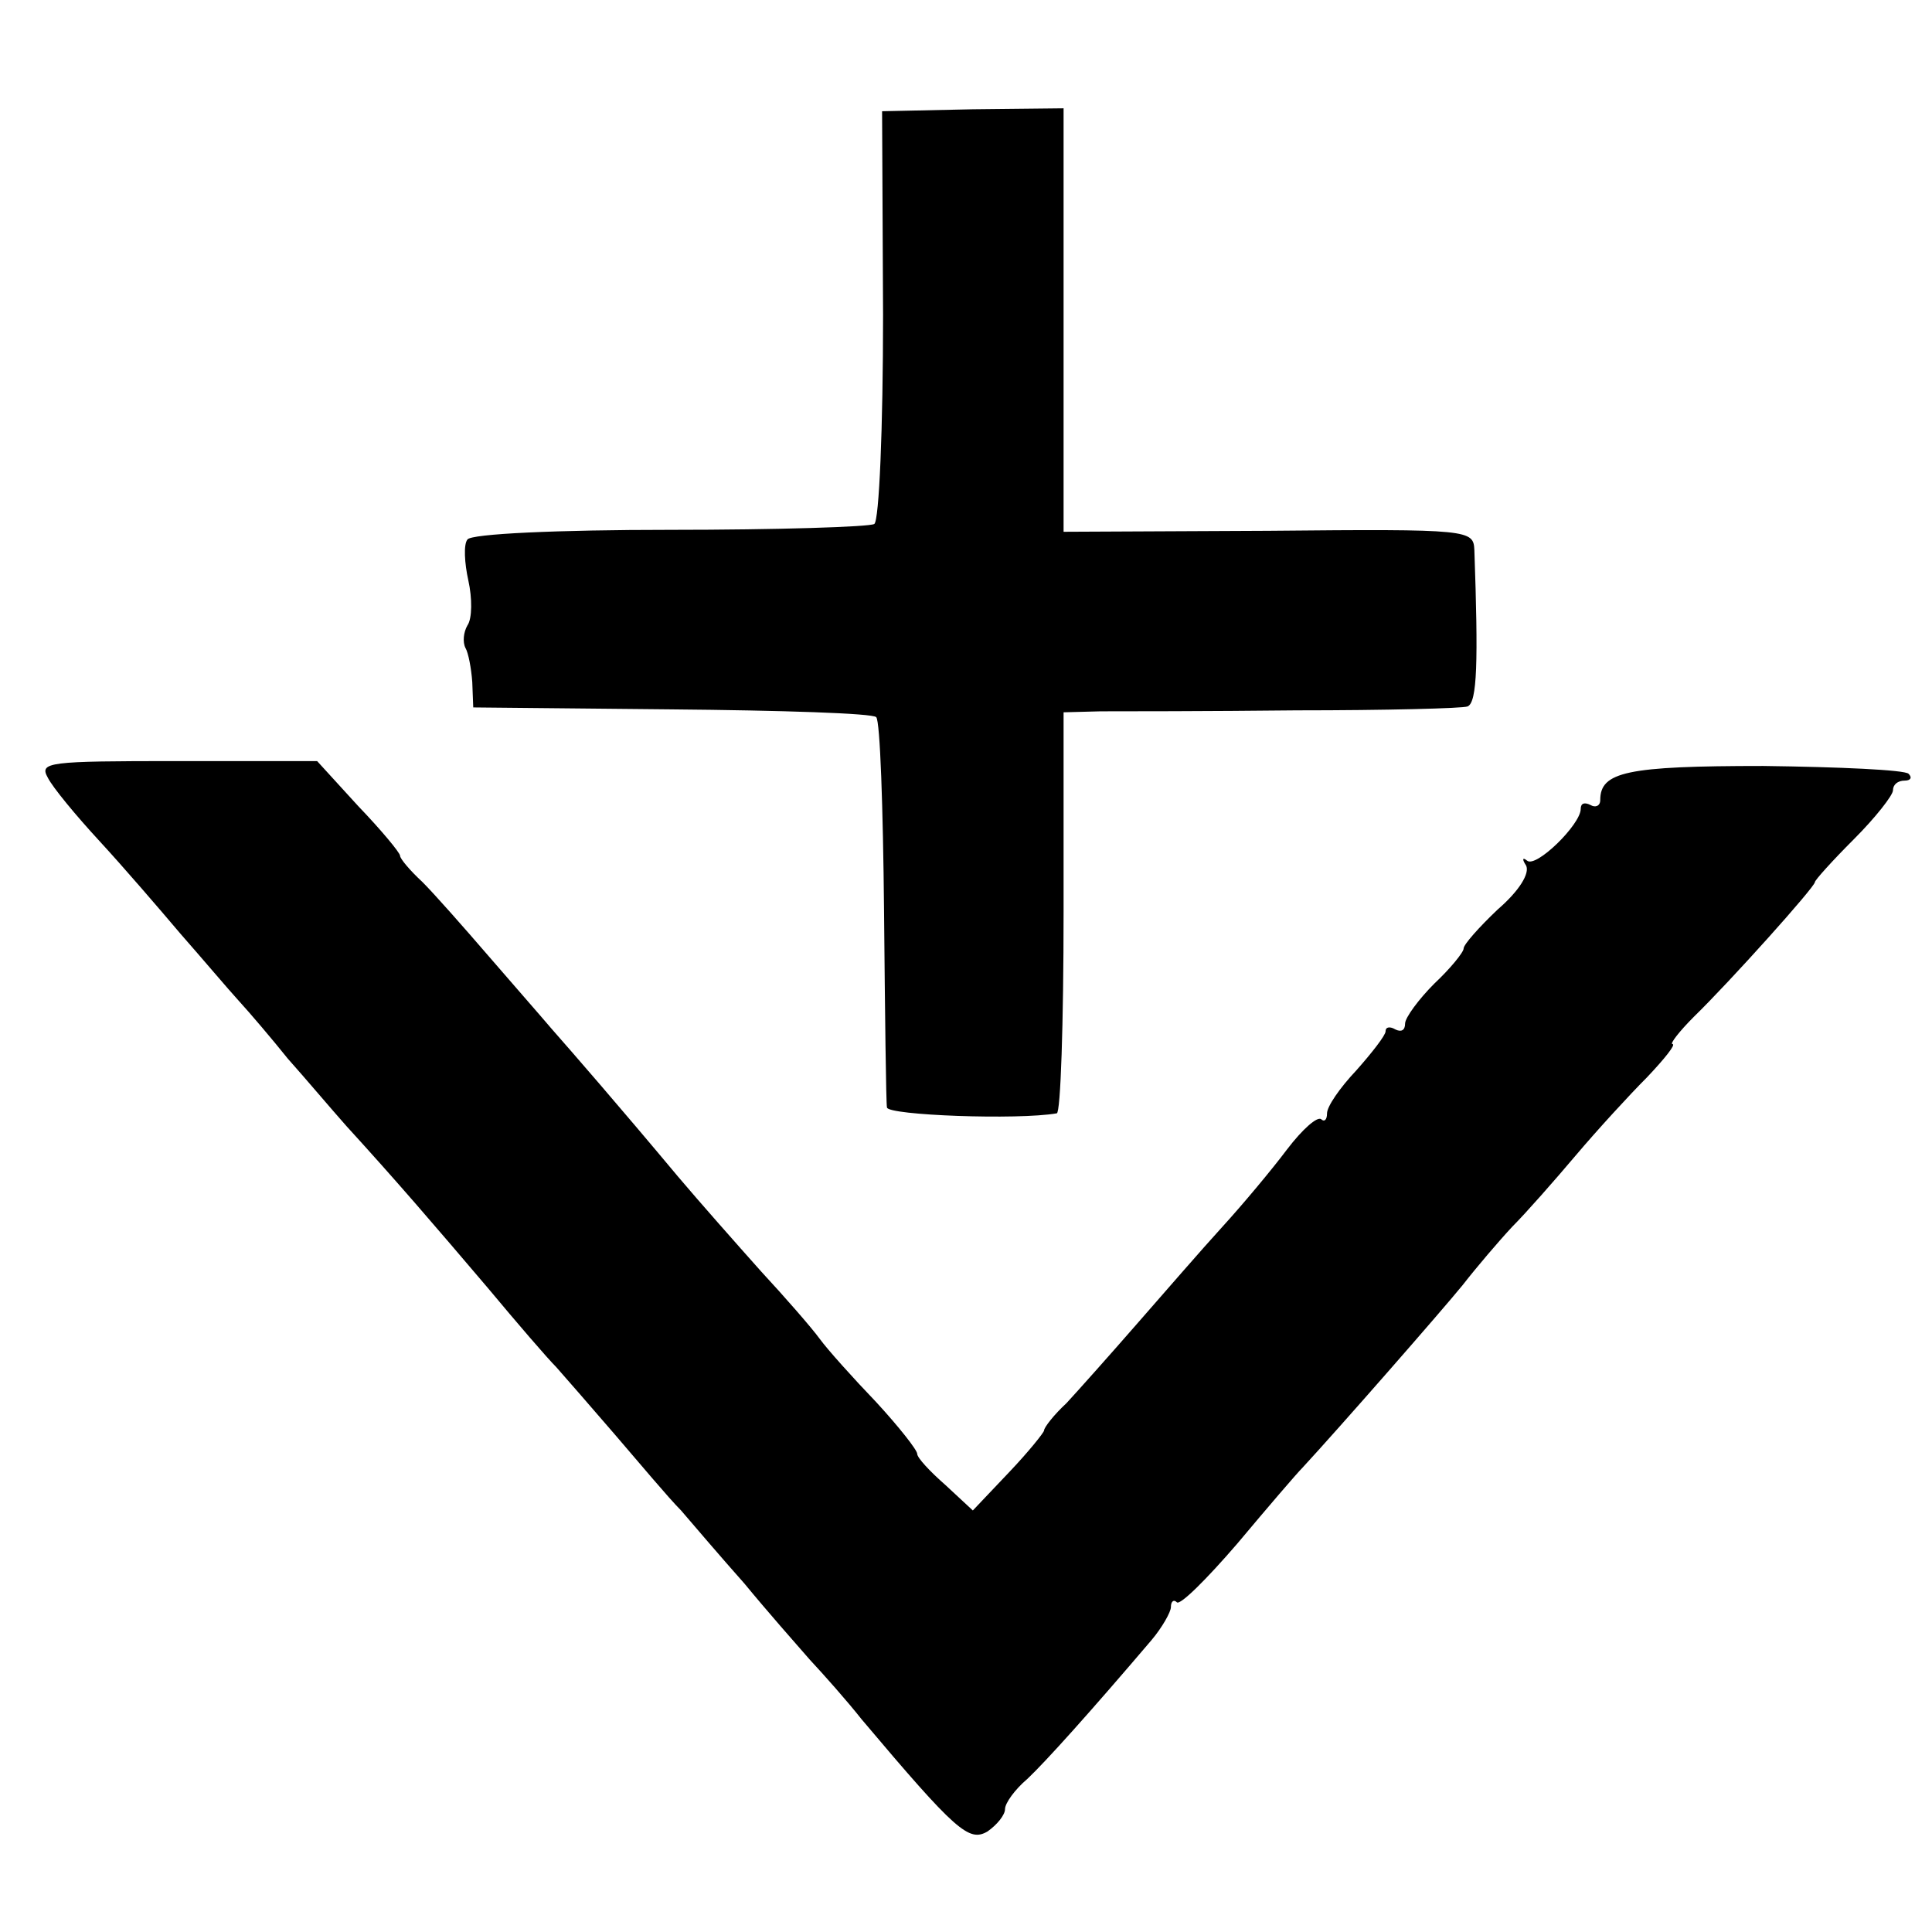 <?xml version="1.0" standalone="no"?>
<!DOCTYPE svg PUBLIC "-//W3C//DTD SVG 20010904//EN"
 "http://www.w3.org/TR/2001/REC-SVG-20010904/DTD/svg10.dtd">
<svg version="1.0" xmlns="http://www.w3.org/2000/svg"
 width="198pt" height="198pt" viewBox="0 0 198 198"
 preserveAspectRatio="xMidYMid meet">
<g transform="translate(0,198) scale(0.1,-0.1)"
fill="#000000" stroke="none">
<path d="M905 1657 c0 -115 -4 -211 -9 -214 -5 -3 -99 -6 -210 -6 -113 0 -204
-4 -207 -10 -4 -5 -3 -24 1 -42 4 -18 4 -39 -1 -46 -4 -7 -5 -17 -2 -23 3 -5
6 -21 7 -35 l1 -26 203 -2 c112 -1 207 -4 210 -8 4 -4 7 -93 8 -198 1 -106 2
-197 3 -202 1 -8 134 -13 174 -6 4 0 7 93 7 206 l0 205 38 1 c20 0 111 0 201
1 91 0 170 2 175 4 10 4 11 46 7 160 -1 21 -3 22 -211 20 l-210 -1 0 217 0
217 -93 -1 -93 -2 1 -209z"/>
<path d="M49 1183 c5 -10 29 -39 53 -65 24 -26 61 -69 83 -95 22 -25 49 -57
60 -69 11 -12 34 -39 50 -59 17 -19 44 -51 60 -69 52 -57 88 -99 145 -166 30
-36 61 -72 70 -81 8 -9 35 -40 60 -69 25 -29 55 -65 68 -78 12 -14 41 -48 65
-75 23 -28 53 -62 67 -78 14 -15 38 -42 53 -61 97 -115 110 -126 129 -115 10
7 18 17 18 23 0 6 10 20 23 31 19 18 64 68 127 142 11 13 20 29 20 34 0 6 3 8
6 5 3 -4 31 24 62 60 31 37 61 72 67 78 37 40 142 160 164 187 14 18 37 45 51
60 14 14 43 47 65 73 22 26 55 62 73 80 18 19 30 34 26 34 -3 0 7 13 22 28 37
36 124 133 124 138 0 2 18 22 40 44 22 22 40 45 40 50 0 6 5 10 12 10 6 0 8 3
4 7 -4 4 -71 7 -149 8 -140 0 -167 -6 -167 -35 0 -6 -5 -8 -10 -5 -6 3 -10 2
-10 -4 0 -16 -46 -61 -55 -53 -5 4 -5 1 -1 -5 4 -8 -7 -26 -29 -45 -19 -18
-35 -36 -35 -40 0 -4 -14 -21 -30 -36 -16 -16 -30 -35 -30 -41 0 -7 -4 -9 -10
-6 -5 3 -10 3 -10 -2 0 -4 -14 -22 -30 -40 -17 -18 -30 -37 -30 -44 0 -7 -3
-9 -6 -6 -4 3 -19 -10 -35 -31 -15 -20 -45 -56 -66 -79 -21 -23 -60 -68 -88
-100 -27 -31 -60 -68 -72 -81 -13 -12 -23 -25 -23 -28 0 -2 -16 -22 -36 -43
l-37 -39 -28 26 c-16 14 -29 28 -29 32 0 4 -19 28 -42 53 -24 25 -50 54 -58
65 -8 11 -35 42 -60 69 -25 28 -63 71 -85 97 -61 73 -108 127 -130 152 -11 13
-40 46 -65 75 -25 29 -55 63 -67 75 -13 12 -23 24 -23 27 0 3 -19 26 -43 51
l-42 46 -143 0 c-133 0 -142 -1 -133 -17z"/>
</g>
</svg>
